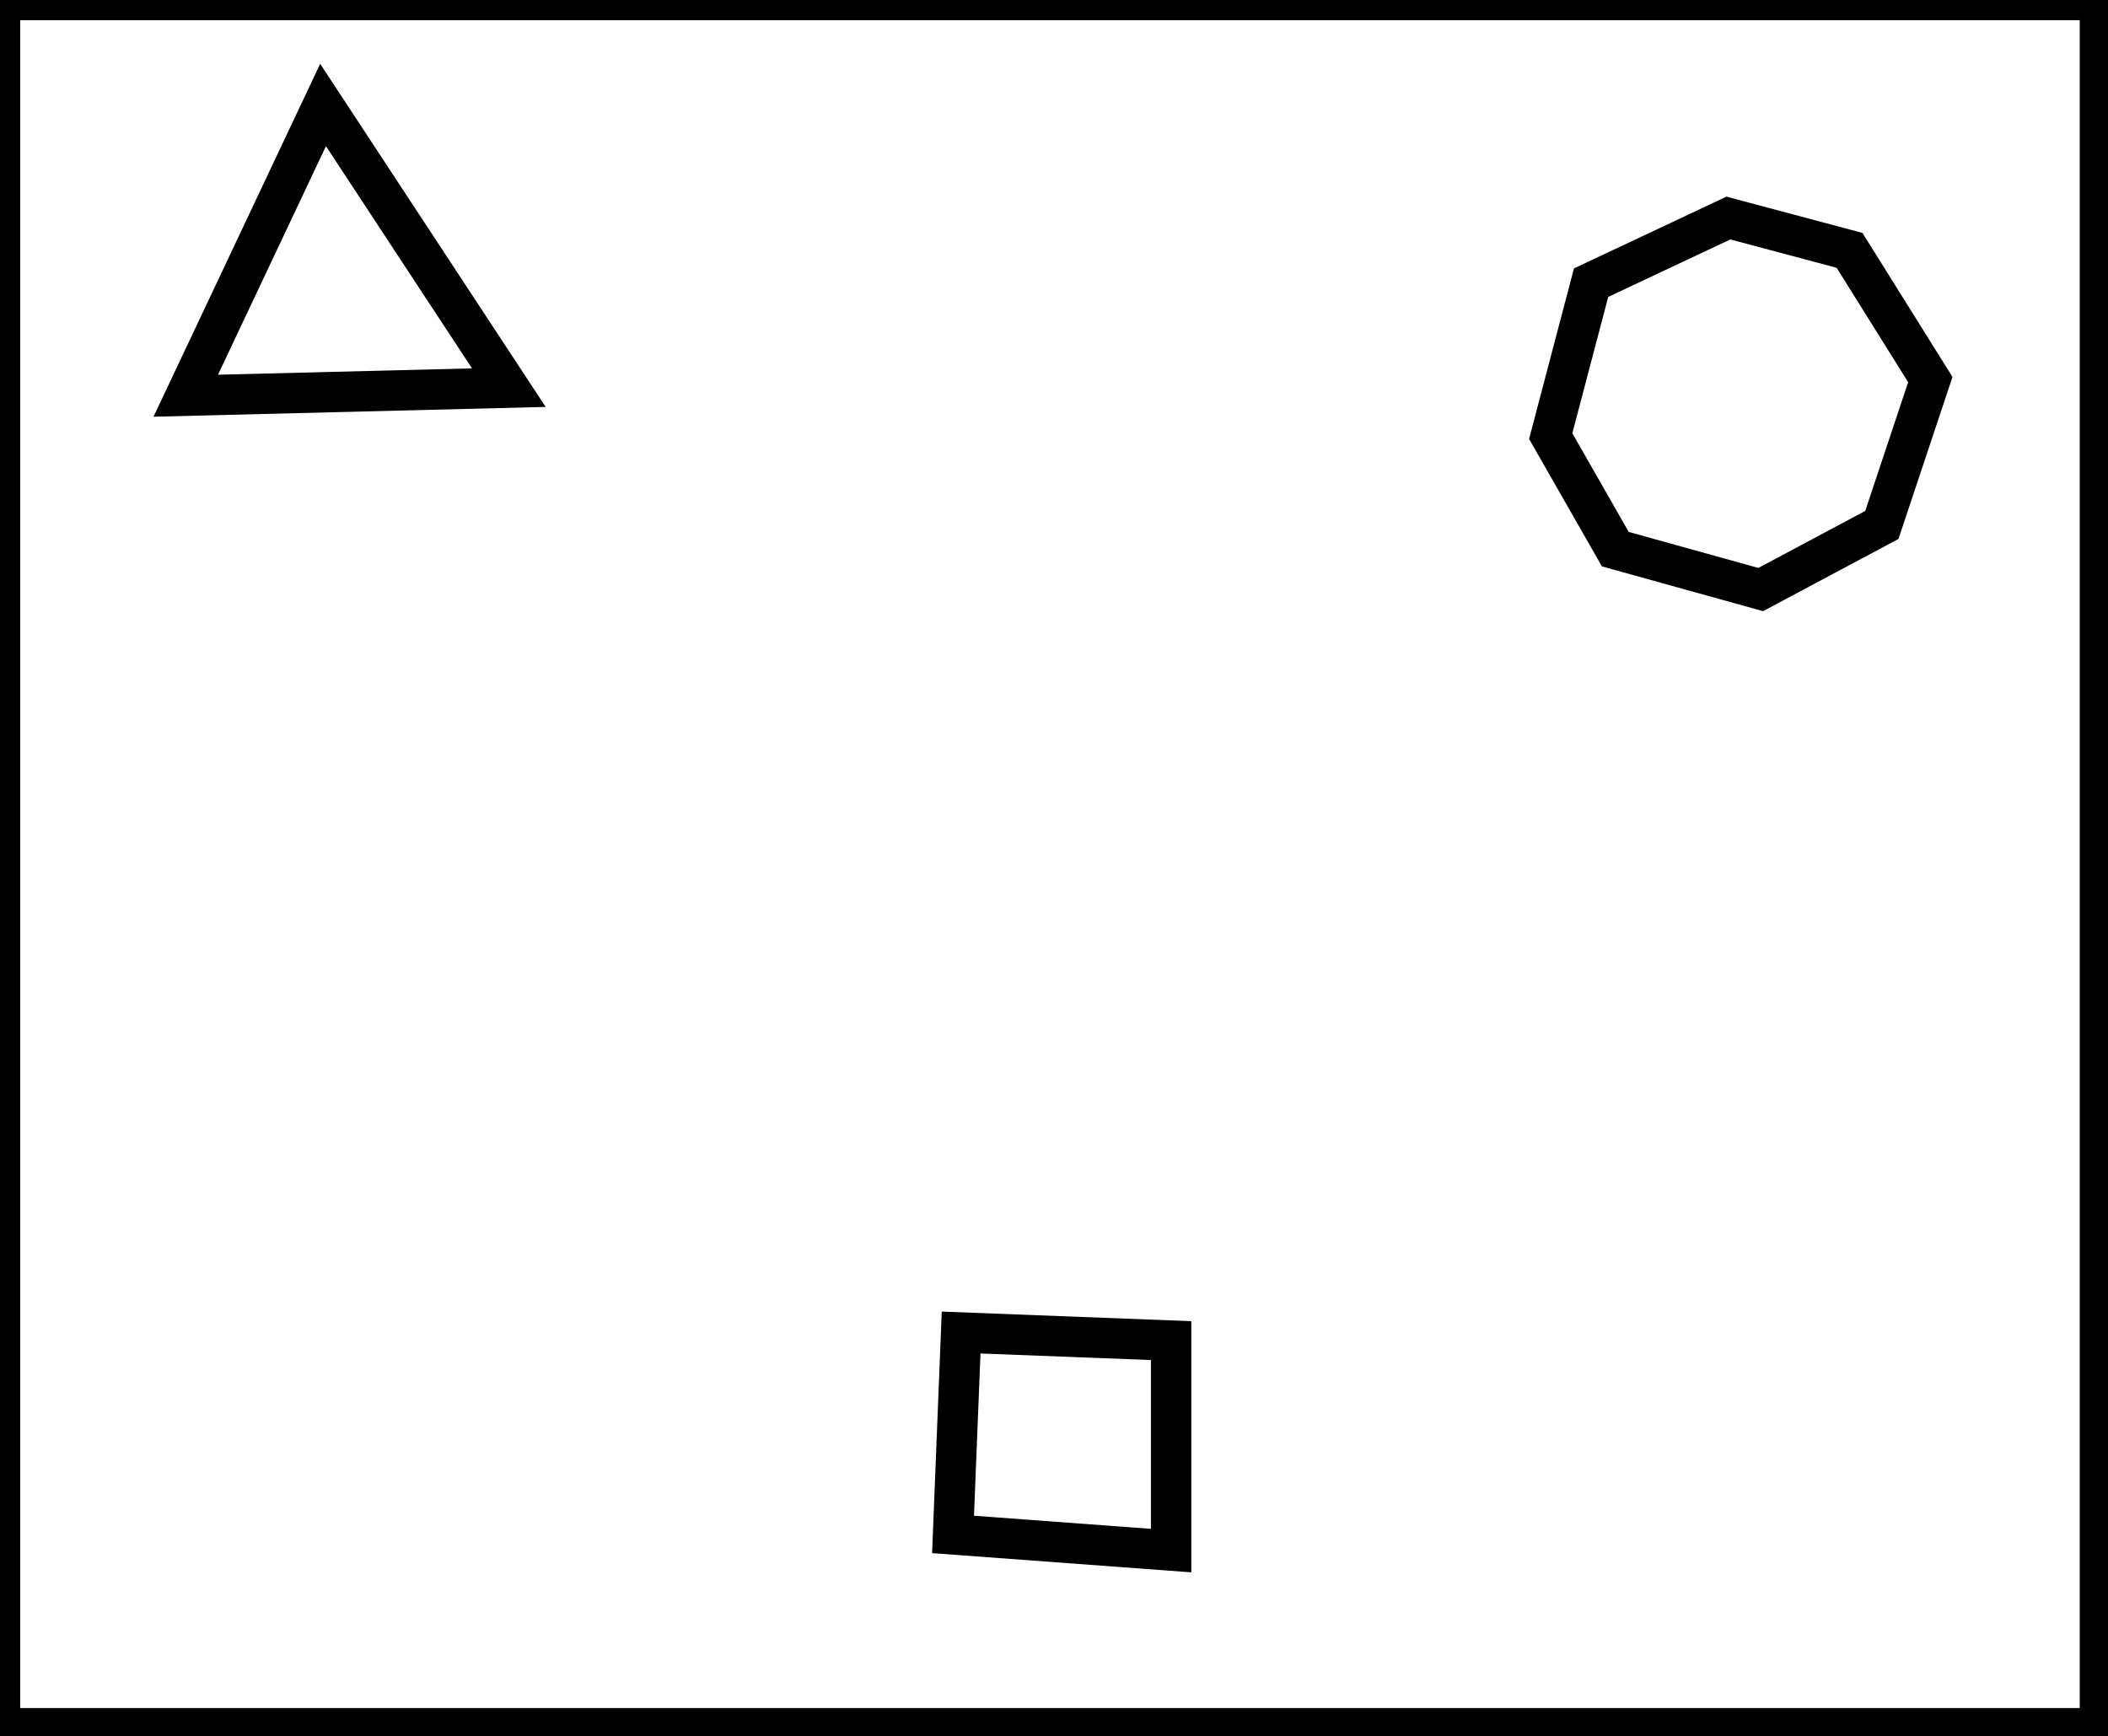<?xml version="1.0" encoding="utf-8" ?>
<svg baseProfile="full" height="215" version="1.1" width="261" xmlns="http://www.w3.org/2000/svg" xmlns:ev="http://www.w3.org/2001/xml-events" xmlns:xlink="http://www.w3.org/1999/xlink"><defs /><rect fill="white" height="215" width="261" x="0" y="0" /><path d="M 119,165 L 118,190 L 145,192 L 145,166 Z" fill="none" stroke="black" stroke-width="5" /><path d="M 214,27 L 197,35 L 192,54 L 200,68 L 218,73 L 233,65 L 239,47 L 229,31 Z" fill="none" stroke="black" stroke-width="5" /><path d="M 40,13 L 23,49 L 63,48 Z" fill="none" stroke="black" stroke-width="5" /><path d="M 0,0 L 0,214 L 260,214 L 260,0 Z" fill="none" stroke="black" stroke-width="5" /></svg>
